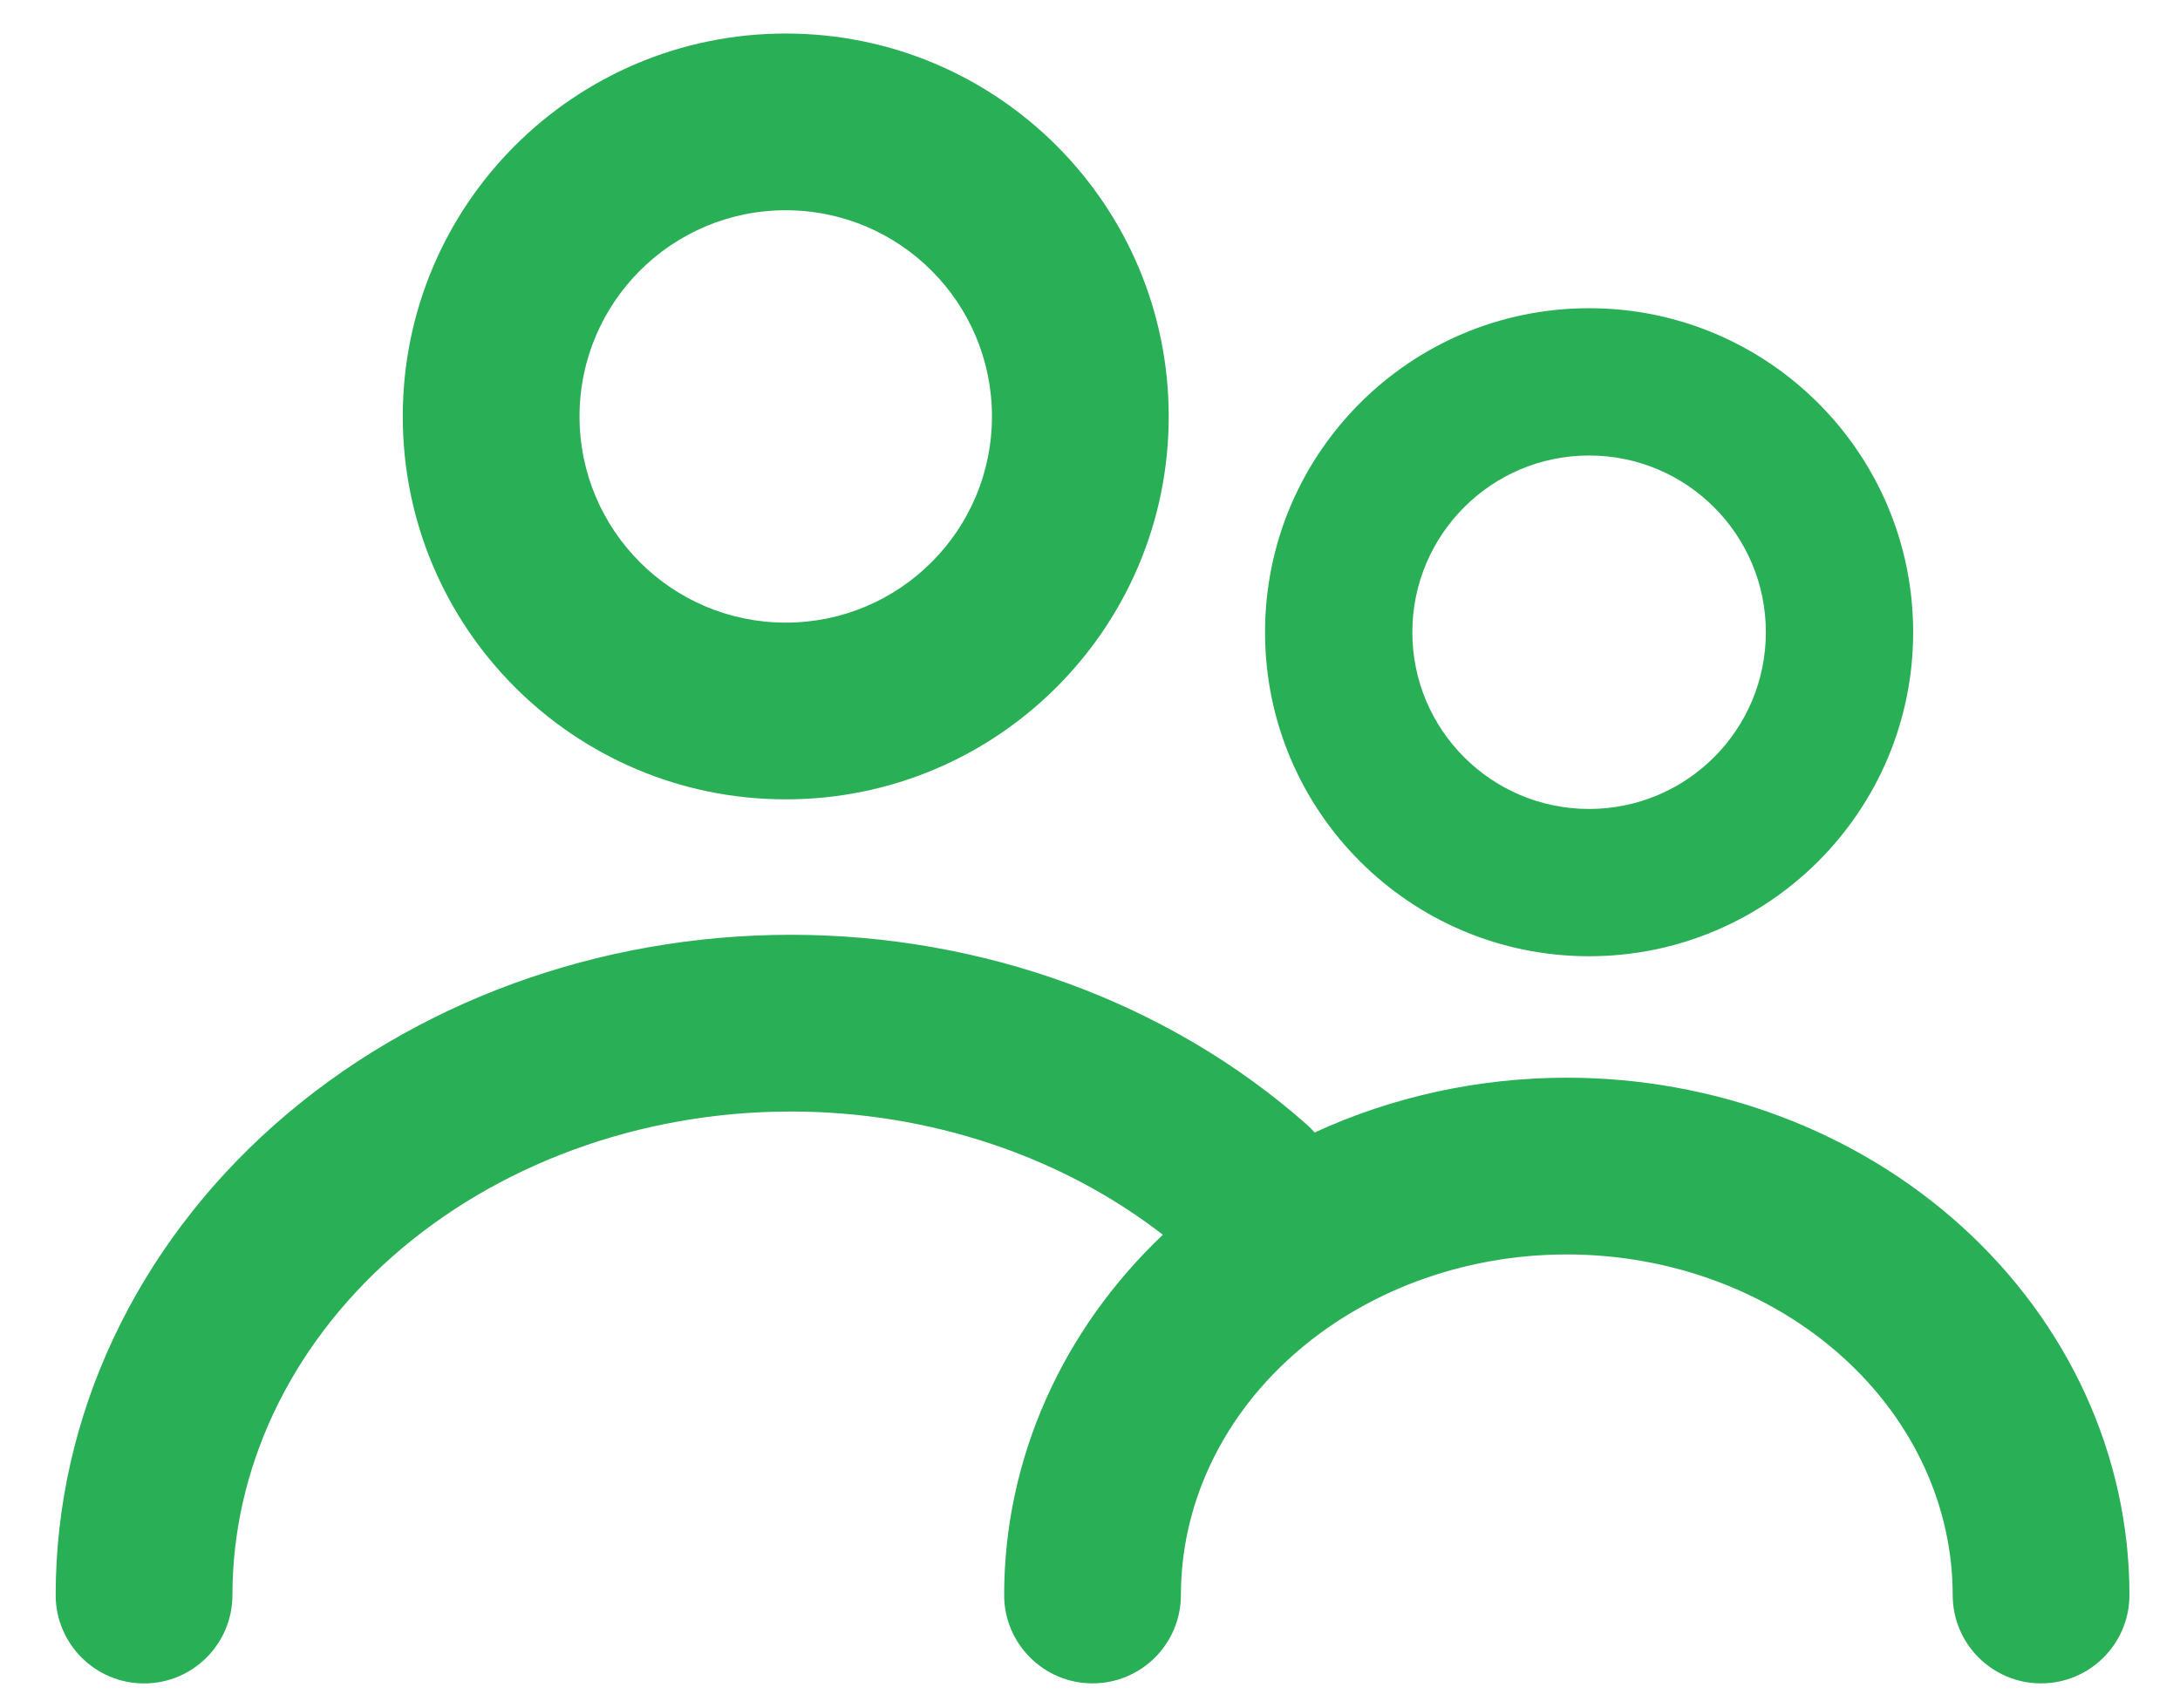<svg width="37" height="29" viewBox="0 0 37 29" fill="none" xmlns="http://www.w3.org/2000/svg">
<path fill-rule="evenodd" clip-rule="evenodd" d="M16.836 7.069C16.836 9.002 15.269 10.569 13.336 10.569C11.403 10.569 9.836 9.002 9.836 7.069C9.836 5.136 11.403 3.569 13.336 3.569C15.269 3.569 16.836 5.136 16.836 7.069ZM19.836 7.069C19.836 10.659 16.926 13.569 13.336 13.569C9.746 13.569 6.836 10.659 6.836 7.069C6.836 3.479 9.746 0.569 13.336 0.569C16.926 0.569 19.836 3.479 19.836 7.069ZM29.971 10.732C29.971 12.389 28.628 13.732 26.971 13.732C25.314 13.732 23.971 12.389 23.971 10.732C23.971 9.076 25.314 7.732 26.971 7.732C28.628 7.732 29.971 9.076 29.971 10.732ZM32.471 10.732C32.471 13.77 30.008 16.232 26.971 16.232C23.933 16.232 21.471 13.77 21.471 10.732C21.471 7.695 23.933 5.232 26.971 5.232C30.008 5.232 32.471 7.695 32.471 10.732ZM4.666 19.087C7.016 17.009 10.168 15.868 13.422 15.868C16.675 15.868 19.827 17.009 22.177 19.087C22.226 19.131 22.271 19.176 22.313 19.224C23.635 18.615 25.1 18.294 26.592 18.294C29.079 18.294 31.491 19.186 33.29 20.814C35.095 22.447 36.142 24.695 36.142 27.075C36.142 27.903 35.47 28.575 34.642 28.575C33.813 28.575 33.142 27.903 33.142 27.075C33.142 25.593 32.492 24.137 31.278 23.039C30.058 21.936 28.375 21.294 26.592 21.294C24.809 21.294 23.126 21.936 21.907 23.039C20.692 24.137 20.043 25.593 20.043 27.075C20.043 27.903 19.371 28.575 18.543 28.575C17.715 28.575 17.043 27.903 17.043 27.075C17.043 24.765 18.029 22.579 19.737 20.96C18.018 19.628 15.777 18.868 13.422 18.868C10.853 18.868 8.421 19.772 6.654 21.335C4.893 22.892 3.945 24.962 3.945 27.076C3.945 27.904 3.274 28.576 2.445 28.576C1.617 28.576 0.945 27.904 0.945 27.076C0.945 24.04 2.311 21.171 4.666 19.087Z" fill="#29AF55"/>
</svg>
